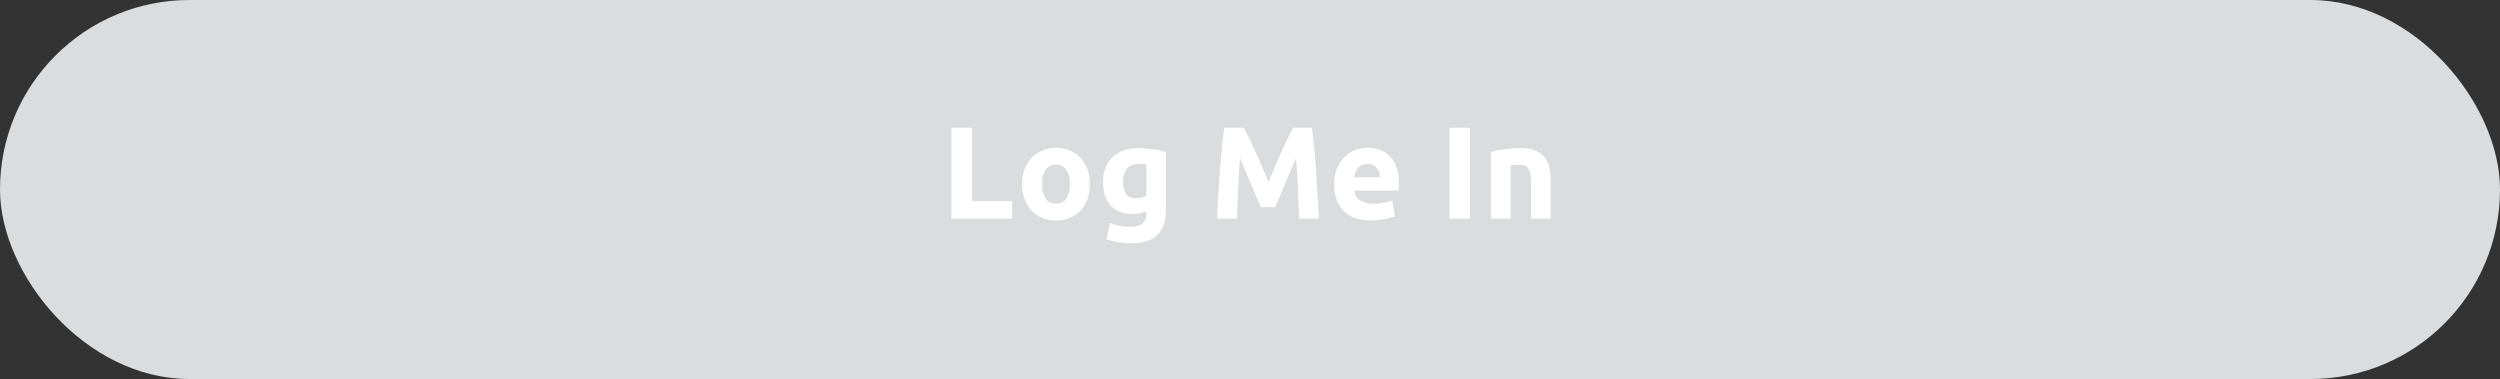 <svg width="343" height="52" viewBox="0 0 343 52" fill="none" xmlns="http://www.w3.org/2000/svg">
<rect x="0" y="0" width="343" height="52" fill="#333333" stroke="none"/>
<rect width="343" height="52" rx="26" fill="#DADCDD"/>
<path d="M138.867 27.588V30H130.533V17.526H133.341V27.588H138.867ZM149.532 25.248C149.532 25.992 149.424 26.676 149.208 27.3C148.992 27.912 148.68 28.44 148.272 28.884C147.864 29.316 147.372 29.652 146.796 29.892C146.232 30.132 145.596 30.252 144.888 30.252C144.192 30.252 143.556 30.132 142.98 29.892C142.416 29.652 141.93 29.316 141.522 28.884C141.114 28.44 140.796 27.912 140.568 27.3C140.34 26.676 140.226 25.992 140.226 25.248C140.226 24.504 140.34 23.826 140.568 23.214C140.808 22.602 141.132 22.08 141.54 21.648C141.96 21.216 142.452 20.88 143.016 20.64C143.592 20.4 144.216 20.28 144.888 20.28C145.572 20.28 146.196 20.4 146.76 20.64C147.336 20.88 147.828 21.216 148.236 21.648C148.644 22.08 148.962 22.602 149.19 23.214C149.418 23.826 149.532 24.504 149.532 25.248ZM146.796 25.248C146.796 24.42 146.628 23.772 146.292 23.304C145.968 22.824 145.5 22.584 144.888 22.584C144.276 22.584 143.802 22.824 143.466 23.304C143.13 23.772 142.962 24.42 142.962 25.248C142.962 26.076 143.13 26.736 143.466 27.228C143.802 27.708 144.276 27.948 144.888 27.948C145.5 27.948 145.968 27.708 146.292 27.228C146.628 26.736 146.796 26.076 146.796 25.248ZM154.076 24.96C154.076 26.46 154.682 27.21 155.894 27.21C156.17 27.21 156.428 27.174 156.668 27.102C156.908 27.03 157.112 26.946 157.28 26.85V22.566C157.148 22.542 156.992 22.524 156.812 22.512C156.632 22.488 156.422 22.476 156.182 22.476C155.474 22.476 154.946 22.71 154.598 23.178C154.25 23.646 154.076 24.24 154.076 24.96ZM159.962 28.812C159.962 30.36 159.566 31.506 158.774 32.25C157.994 33.006 156.782 33.384 155.138 33.384C154.562 33.384 153.986 33.33 153.41 33.222C152.834 33.126 152.3 32.994 151.808 32.826L152.276 30.576C152.696 30.744 153.134 30.876 153.59 30.972C154.058 31.068 154.586 31.116 155.174 31.116C155.942 31.116 156.482 30.948 156.794 30.612C157.118 30.276 157.28 29.844 157.28 29.316V28.974C156.992 29.106 156.692 29.208 156.38 29.28C156.08 29.34 155.75 29.37 155.39 29.37C154.082 29.37 153.08 28.986 152.384 28.218C151.688 27.438 151.34 26.352 151.34 24.96C151.34 24.264 151.448 23.634 151.664 23.07C151.88 22.494 152.192 22.002 152.6 21.594C153.02 21.186 153.53 20.874 154.13 20.658C154.73 20.43 155.408 20.316 156.164 20.316C156.488 20.316 156.818 20.334 157.154 20.37C157.502 20.394 157.844 20.43 158.18 20.478C158.516 20.526 158.834 20.586 159.134 20.658C159.446 20.718 159.722 20.784 159.962 20.856V28.812ZM170.653 17.526C170.869 17.922 171.115 18.414 171.391 19.002C171.679 19.578 171.973 20.208 172.273 20.892C172.585 21.564 172.891 22.254 173.191 22.962C173.491 23.67 173.773 24.336 174.037 24.96C174.301 24.336 174.583 23.67 174.883 22.962C175.183 22.254 175.483 21.564 175.783 20.892C176.095 20.208 176.389 19.578 176.665 19.002C176.953 18.414 177.205 17.922 177.421 17.526H179.977C180.097 18.354 180.205 19.284 180.301 20.316C180.409 21.336 180.499 22.404 180.571 23.52C180.655 24.624 180.727 25.734 180.787 26.85C180.859 27.966 180.919 29.016 180.967 30H178.231C178.195 28.788 178.147 27.468 178.087 26.04C178.027 24.612 177.937 23.172 177.817 21.72C177.601 22.224 177.361 22.782 177.097 23.394C176.833 24.006 176.569 24.618 176.305 25.23C176.053 25.842 175.807 26.43 175.567 26.994C175.327 27.546 175.123 28.02 174.955 28.416H172.993C172.825 28.02 172.621 27.546 172.381 26.994C172.141 26.43 171.889 25.842 171.625 25.23C171.373 24.618 171.115 24.006 170.851 23.394C170.587 22.782 170.347 22.224 170.131 21.72C170.011 23.172 169.921 24.612 169.861 26.04C169.801 27.468 169.753 28.788 169.717 30H166.981C167.029 29.016 167.083 27.966 167.143 26.85C167.215 25.734 167.287 24.624 167.359 23.52C167.443 22.404 167.533 21.336 167.629 20.316C167.737 19.284 167.851 18.354 167.971 17.526H170.653ZM183.046 25.338C183.046 24.498 183.172 23.766 183.424 23.142C183.688 22.506 184.03 21.978 184.45 21.558C184.87 21.138 185.35 20.82 185.89 20.604C186.442 20.388 187.006 20.28 187.582 20.28C188.926 20.28 189.988 20.694 190.768 21.522C191.548 22.338 191.938 23.544 191.938 25.14C191.938 25.296 191.932 25.47 191.92 25.662C191.908 25.842 191.896 26.004 191.884 26.148H185.8C185.86 26.7 186.118 27.138 186.574 27.462C187.03 27.786 187.642 27.948 188.41 27.948C188.902 27.948 189.382 27.906 189.85 27.822C190.33 27.726 190.72 27.612 191.02 27.48L191.38 29.658C191.236 29.73 191.044 29.802 190.804 29.874C190.564 29.946 190.294 30.006 189.994 30.054C189.706 30.114 189.394 30.162 189.058 30.198C188.722 30.234 188.386 30.252 188.05 30.252C187.198 30.252 186.454 30.126 185.818 29.874C185.194 29.622 184.672 29.28 184.252 28.848C183.844 28.404 183.538 27.882 183.334 27.282C183.142 26.682 183.046 26.034 183.046 25.338ZM189.346 24.312C189.334 24.084 189.292 23.862 189.22 23.646C189.16 23.43 189.058 23.238 188.914 23.07C188.782 22.902 188.608 22.764 188.392 22.656C188.188 22.548 187.93 22.494 187.618 22.494C187.318 22.494 187.06 22.548 186.844 22.656C186.628 22.752 186.448 22.884 186.304 23.052C186.16 23.22 186.046 23.418 185.962 23.646C185.89 23.862 185.836 24.084 185.8 24.312H189.346ZM198.872 17.526H201.68V30H198.872V17.526ZM204.567 20.856C205.023 20.724 205.611 20.604 206.331 20.496C207.051 20.376 207.807 20.316 208.599 20.316C209.403 20.316 210.069 20.424 210.597 20.64C211.137 20.844 211.563 21.138 211.875 21.522C212.187 21.906 212.409 22.362 212.541 22.89C212.673 23.418 212.739 24.006 212.739 24.654V30H210.057V24.978C210.057 24.114 209.943 23.502 209.715 23.142C209.487 22.782 209.061 22.602 208.437 22.602C208.245 22.602 208.041 22.614 207.825 22.638C207.609 22.65 207.417 22.668 207.249 22.692V30H204.567V20.856Z" fill="white"/>
</svg>

